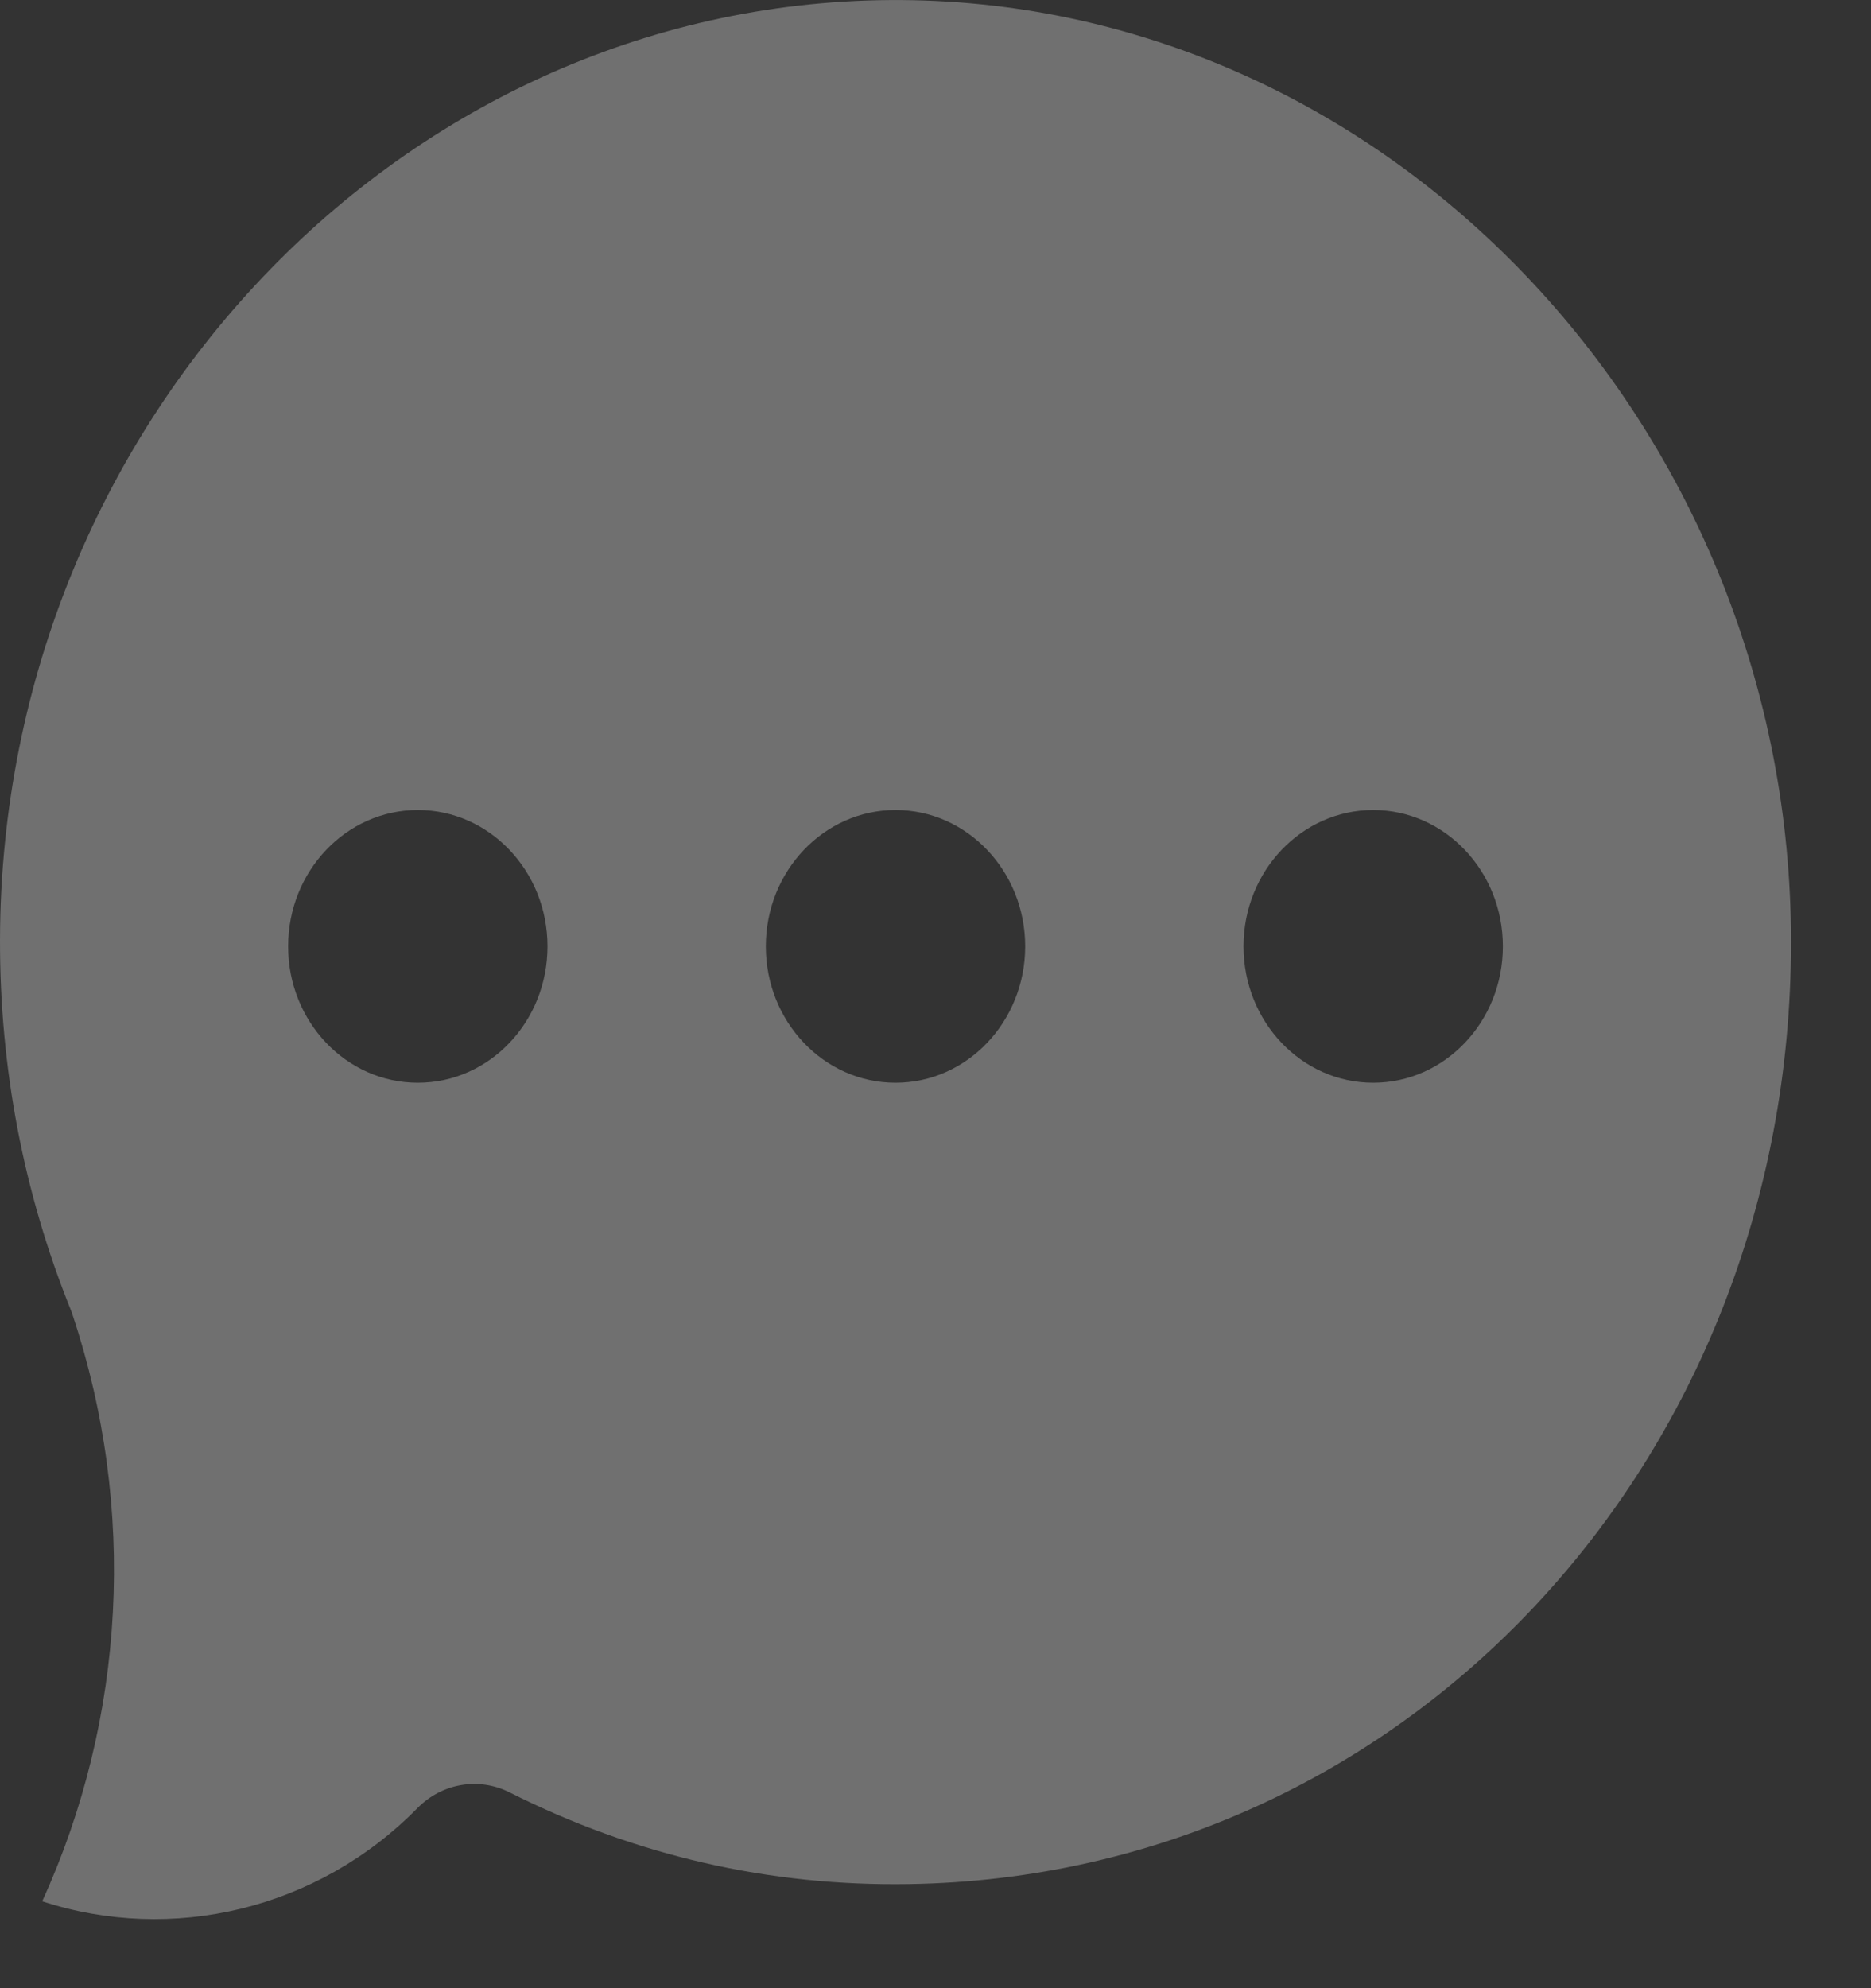 <svg width="16" height="17" viewBox="0 0 16 17" fill="none" xmlns="http://www.w3.org/2000/svg">
<rect x="0" y="0" width="16" height="17" fill="#333333" stroke="none"/>
<path d="M7.815 0.002C3.553 -0.088 0.01 3.545 2.31109e-05 8.035C-0.002 9.132 0.201 10.196 0.604 11.197C0.61 11.211 0.615 11.226 0.62 11.241C1.173 12.9 1.074 14.693 0.361 16.257C1.469 16.619 2.714 16.33 3.569 15.461C3.779 15.247 4.094 15.193 4.358 15.326C5.428 15.865 6.578 16.13 7.775 16.11C12.004 16.043 15.316 12.505 15.316 8.055C15.316 3.702 11.951 0.089 7.815 0.002ZM3.573 9.258C2.961 9.258 2.464 8.736 2.464 8.092C2.464 7.448 2.961 6.926 3.573 6.926C4.186 6.926 4.682 7.448 4.682 8.092C4.682 8.736 4.186 9.258 3.573 9.258ZM7.658 9.258C7.046 9.258 6.549 8.736 6.549 8.092C6.549 7.448 7.046 6.926 7.658 6.926C8.27 6.926 8.767 7.448 8.767 8.092C8.767 8.736 8.27 9.258 7.658 9.258ZM11.743 9.258C11.131 9.258 10.634 8.736 10.634 8.092C10.634 7.448 11.131 6.926 11.743 6.926C12.355 6.926 12.852 7.448 12.852 8.092C12.852 8.736 12.355 9.258 11.743 9.258Z" fill="white" fill-opacity="0.3"/>
</svg>
